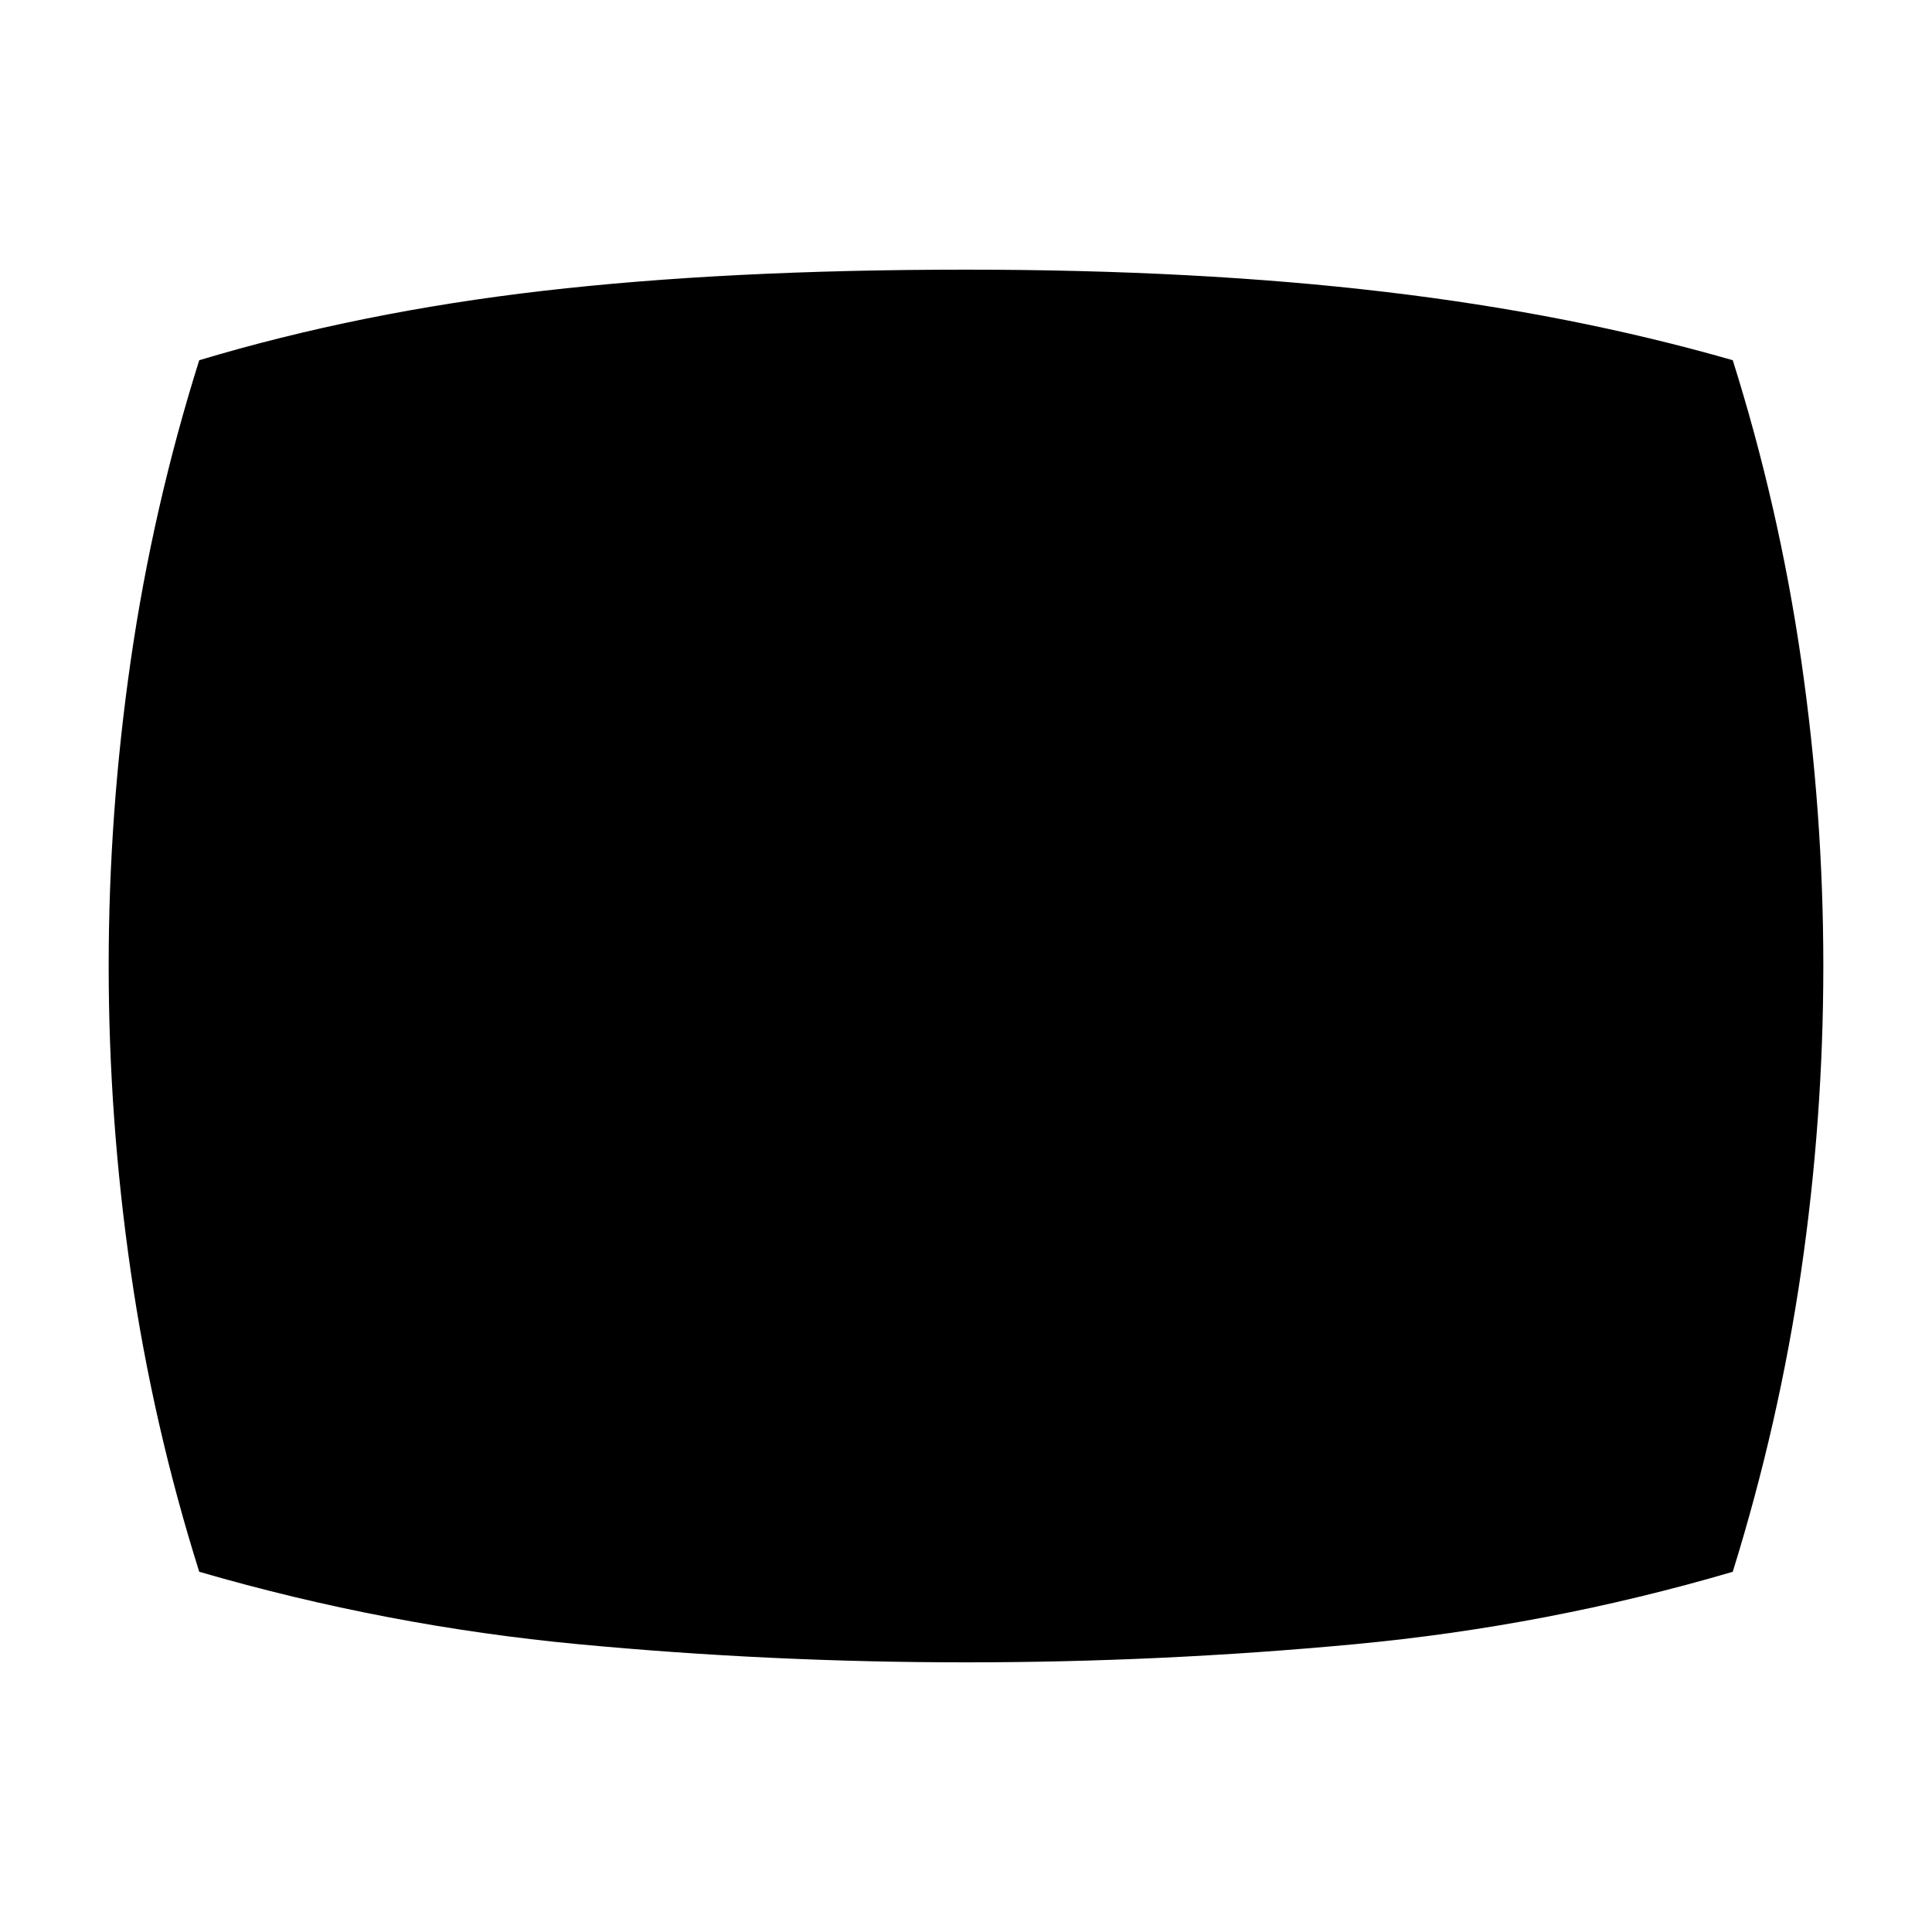<svg xmlns="http://www.w3.org/2000/svg" height="40" width="40"><path d="M20 34.417Q15.958 34.417 11.979 34.042Q8 33.667 4.125 32.542Q3.167 29.5 2.708 26.333Q2.25 23.167 2.25 20Q2.25 16.833 2.708 13.667Q3.167 10.5 4.125 7.458Q7.458 6.458 11.25 6.021Q15.042 5.583 20 5.583Q24.792 5.583 28.667 6.042Q32.542 6.5 35.875 7.458Q36.833 10.5 37.292 13.667Q37.75 16.833 37.75 20Q37.75 23.167 37.292 26.312Q36.833 29.458 35.875 32.542Q32.042 33.667 28.042 34.042Q24.042 34.417 20 34.417Z"/></svg>